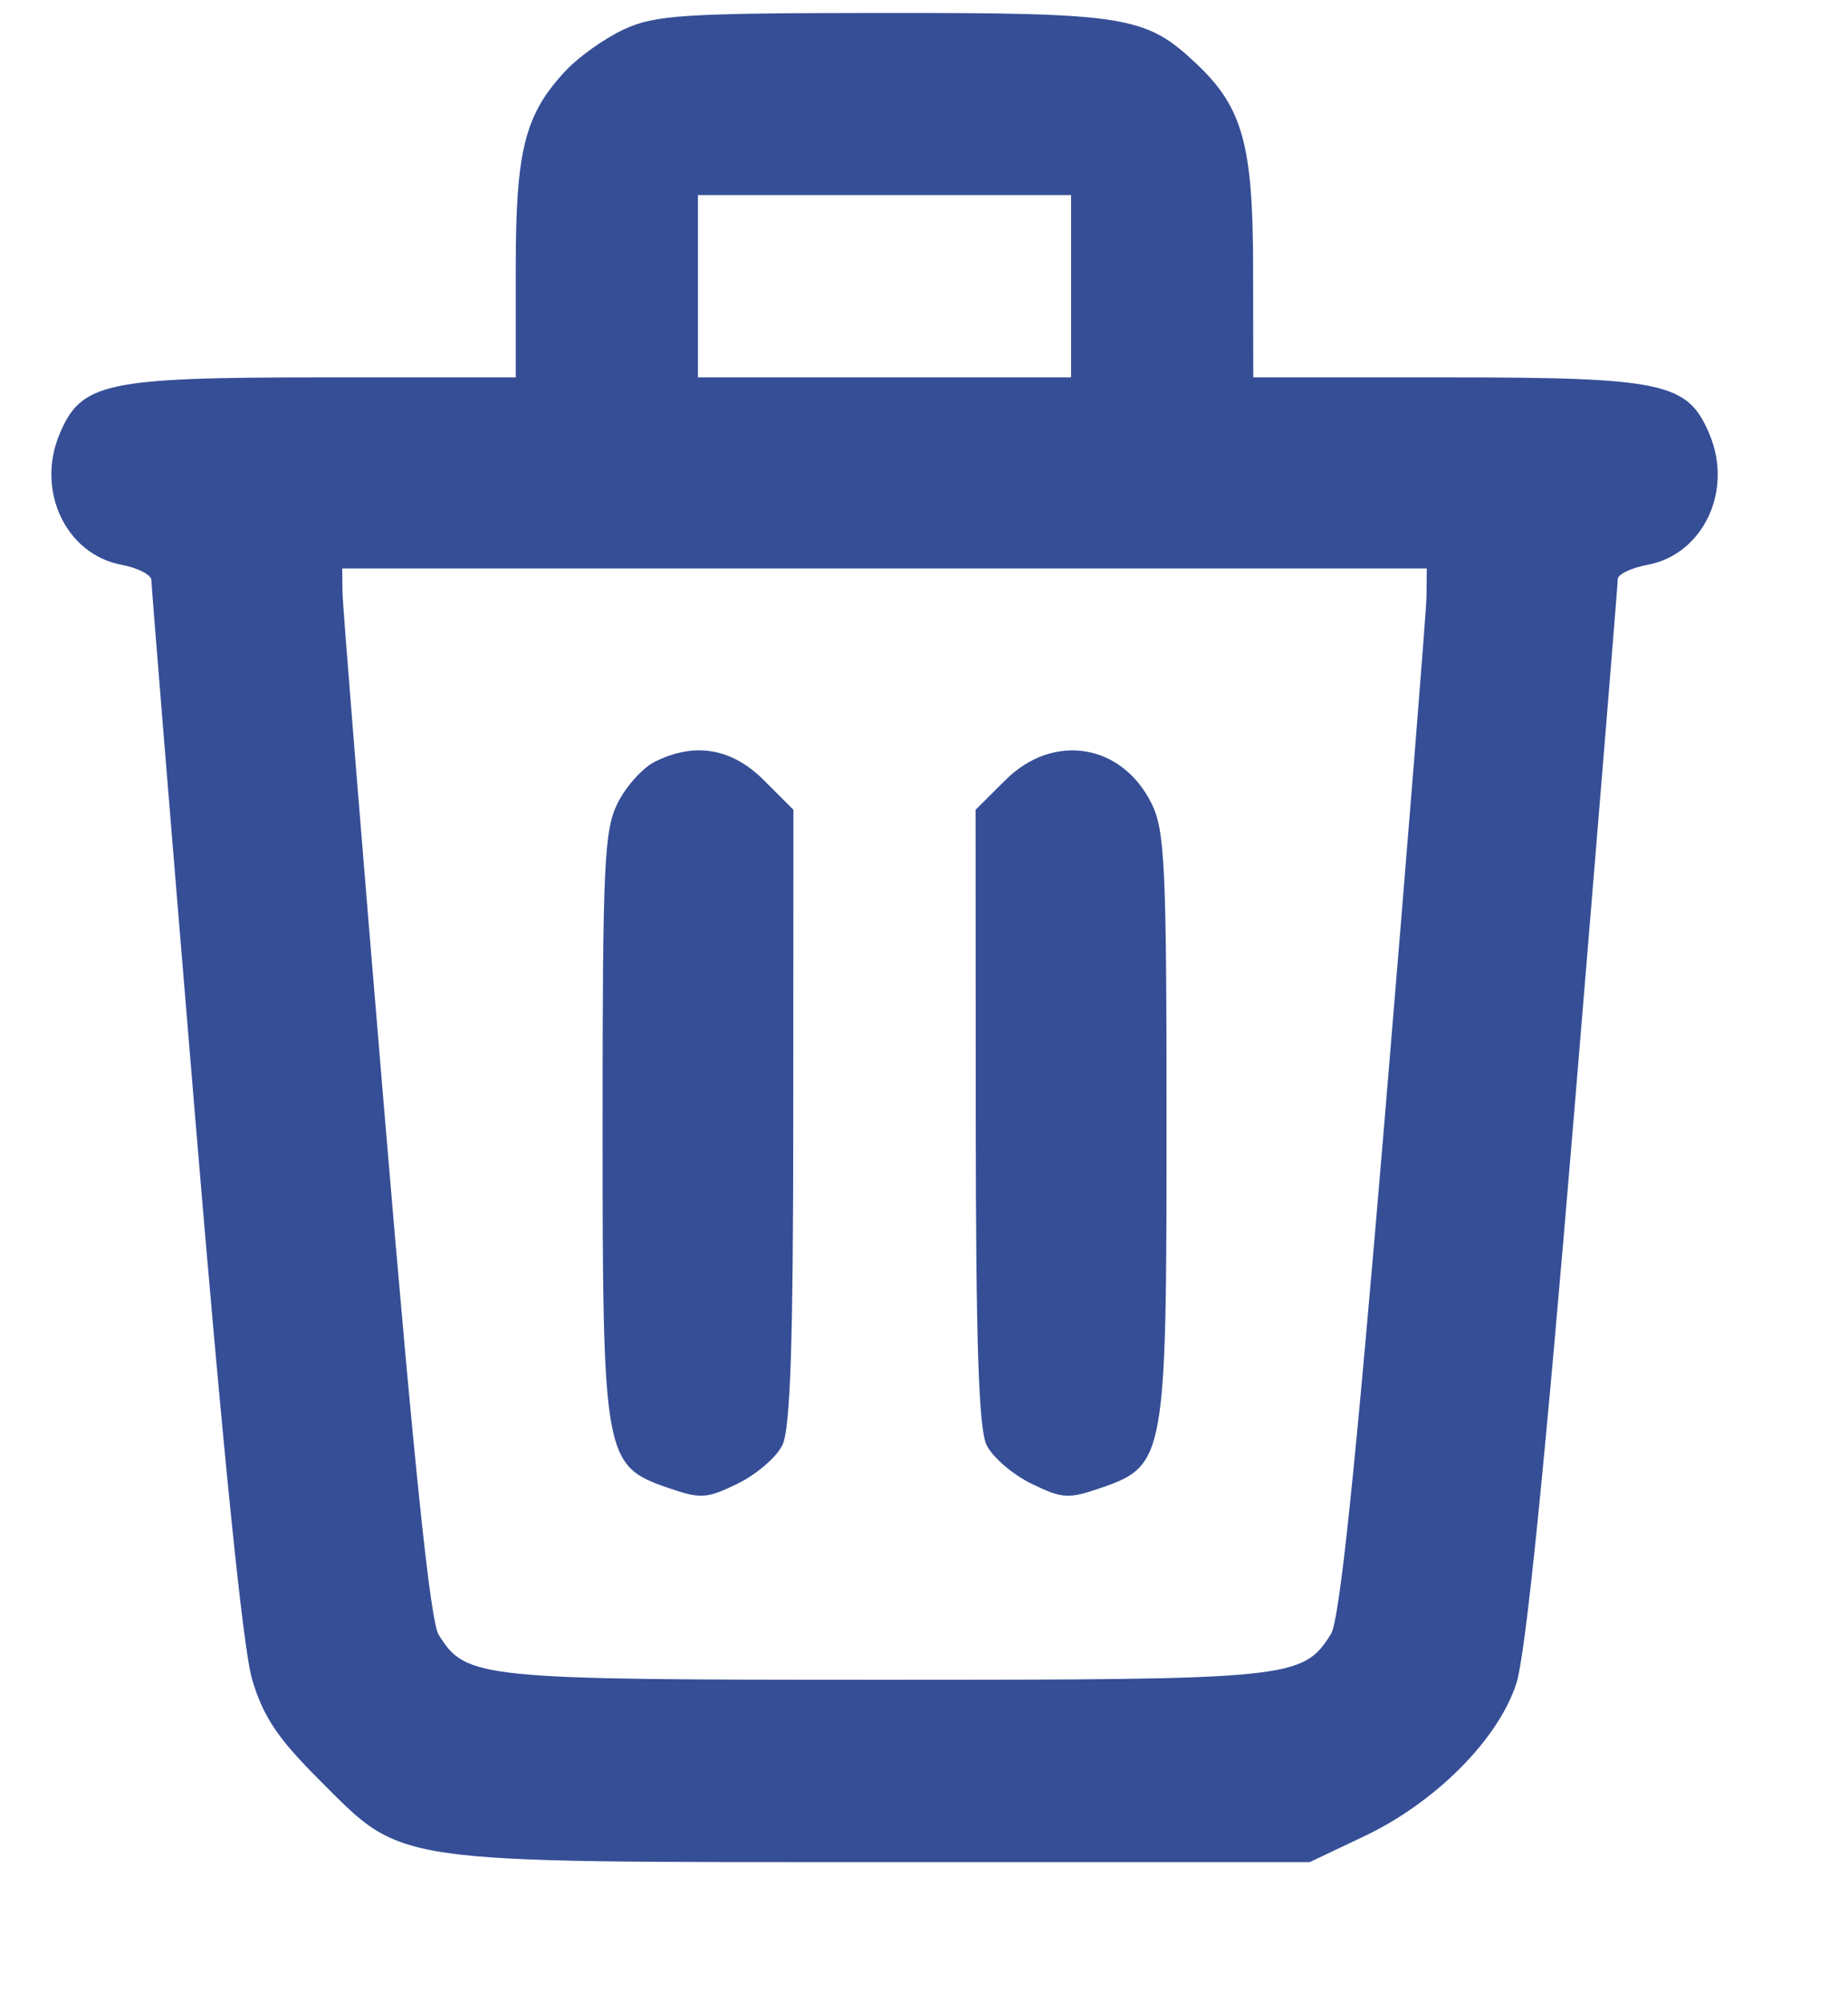 <svg width="12" height="13" viewBox="0 0 12 13" fill="none" xmlns="http://www.w3.org/2000/svg">
<path fill-rule="evenodd" clip-rule="evenodd" d="M4.053 0.19C3.929 0.247 3.76 0.367 3.676 0.456C3.407 0.743 3.349 0.971 3.349 1.743V2.449H2.108C0.678 2.449 0.527 2.482 0.386 2.819C0.233 3.186 0.429 3.597 0.788 3.665C0.895 3.685 0.983 3.73 0.983 3.765C0.983 3.8 1.109 5.35 1.264 7.21C1.446 9.402 1.578 10.699 1.637 10.898C1.709 11.14 1.802 11.28 2.074 11.551C2.626 12.102 2.504 12.084 5.74 12.084L8.505 12.084L8.857 11.917C9.32 11.698 9.728 11.289 9.846 10.926C9.907 10.739 10.031 9.514 10.221 7.231C10.377 5.353 10.505 3.79 10.505 3.758C10.505 3.727 10.592 3.685 10.7 3.665C11.059 3.597 11.255 3.186 11.101 2.819C10.96 2.482 10.809 2.449 9.38 2.449H8.138L8.137 1.731C8.136 0.935 8.068 0.694 7.765 0.41C7.438 0.103 7.312 0.083 5.731 0.084C4.438 0.085 4.254 0.097 4.053 0.19ZM4.532 1.858V2.449H5.744H6.955V1.858V1.266H5.744H4.532V1.858ZM2.224 3.844C2.225 3.929 2.348 5.458 2.498 7.241C2.686 9.482 2.794 10.522 2.848 10.608C3.027 10.894 3.097 10.901 5.744 10.901C8.394 10.901 8.459 10.894 8.642 10.605C8.699 10.514 8.799 9.558 8.991 7.267C9.139 5.5 9.261 3.973 9.263 3.872L9.265 3.689H5.744H2.222L2.224 3.844ZM4.251 4.944C4.173 4.983 4.065 5.103 4.011 5.211C3.923 5.386 3.913 5.61 3.913 7.295C3.913 9.463 3.921 9.512 4.34 9.656C4.549 9.728 4.59 9.726 4.79 9.628C4.911 9.569 5.042 9.457 5.08 9.379C5.132 9.275 5.151 8.72 5.151 7.247L5.152 5.255L4.961 5.064C4.751 4.854 4.511 4.814 4.251 4.944ZM6.527 5.064L6.335 5.255L6.336 7.247C6.337 8.72 6.355 9.275 6.407 9.379C6.446 9.457 6.576 9.569 6.697 9.628C6.897 9.726 6.939 9.728 7.148 9.656C7.566 9.512 7.575 9.463 7.575 7.295C7.575 5.61 7.564 5.386 7.476 5.211C7.281 4.823 6.837 4.754 6.527 5.064Z" fill="#354E96"/>
</svg>
